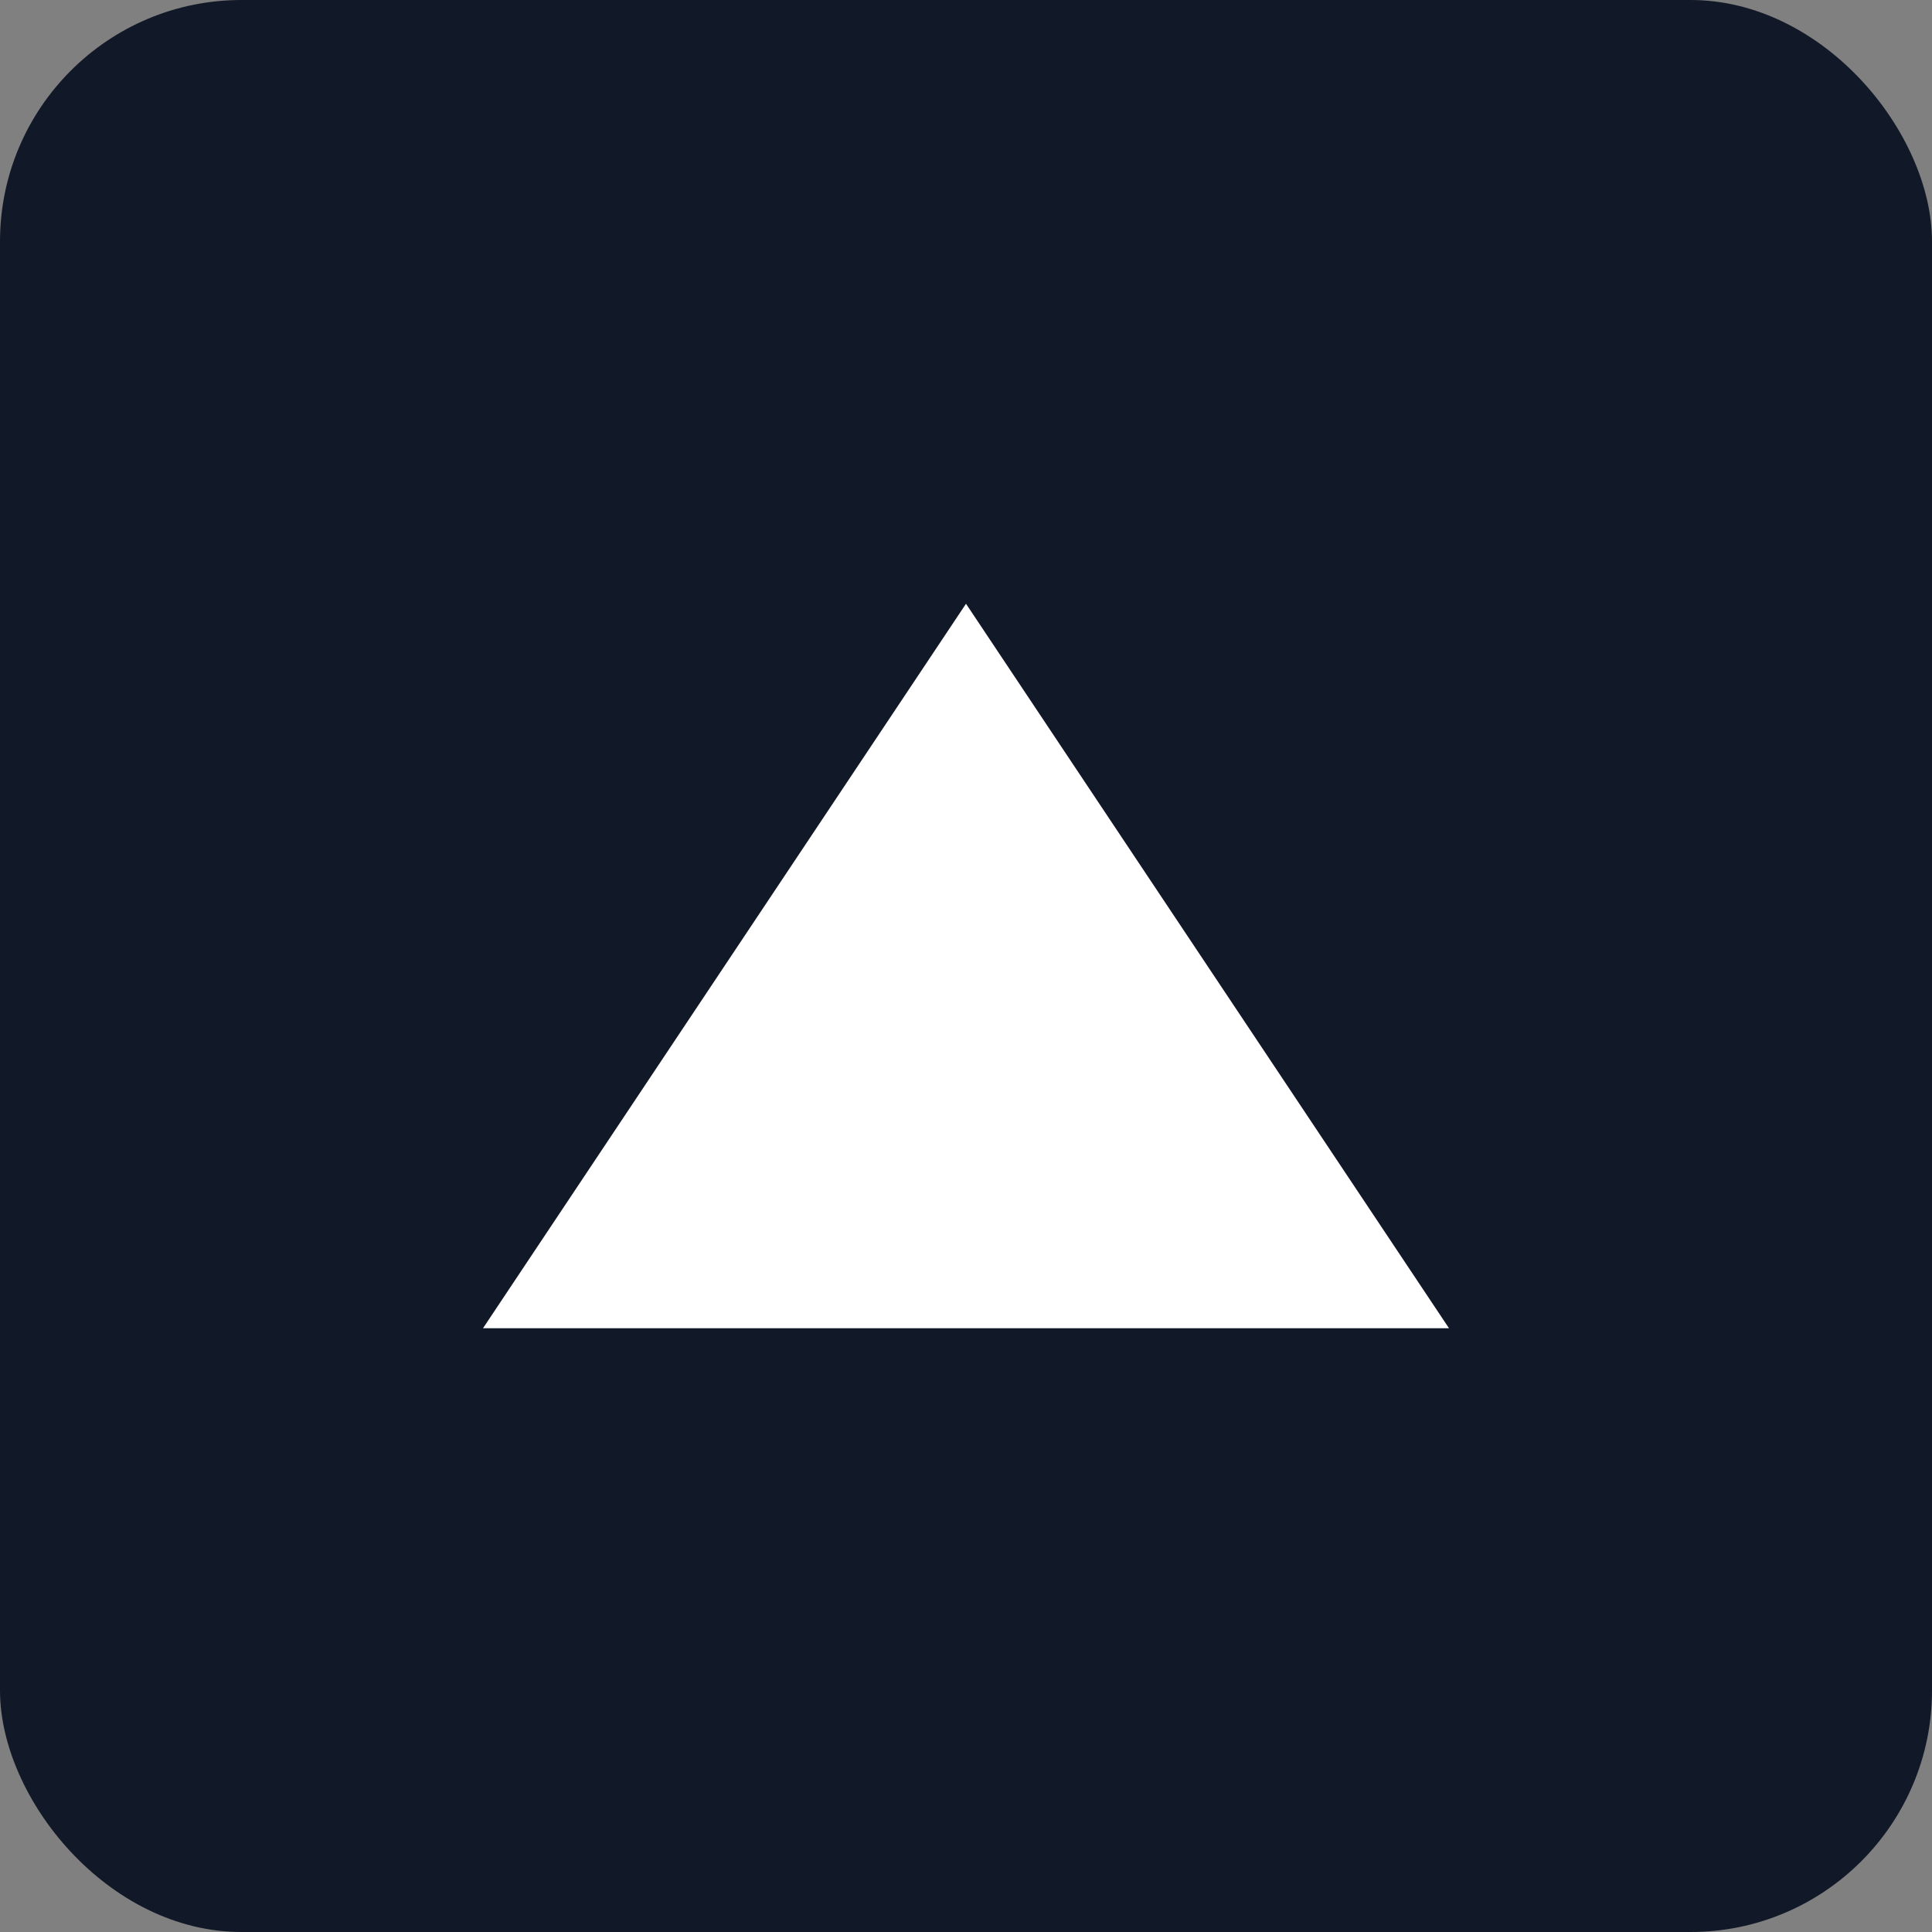 <svg xmlns='http://www.w3.org/2000/svg' width='256' height='256' viewBox='0 0 128 128'>
  <rect x="0" y="0" width="128" height="128" fill="#808080" stroke="none"/>
  <rect width='100%' height='100%' rx='16' fill='#111827'/>
  <path d='M32 88 L64 40 L96 88 Z' fill='white'/>
</svg>
